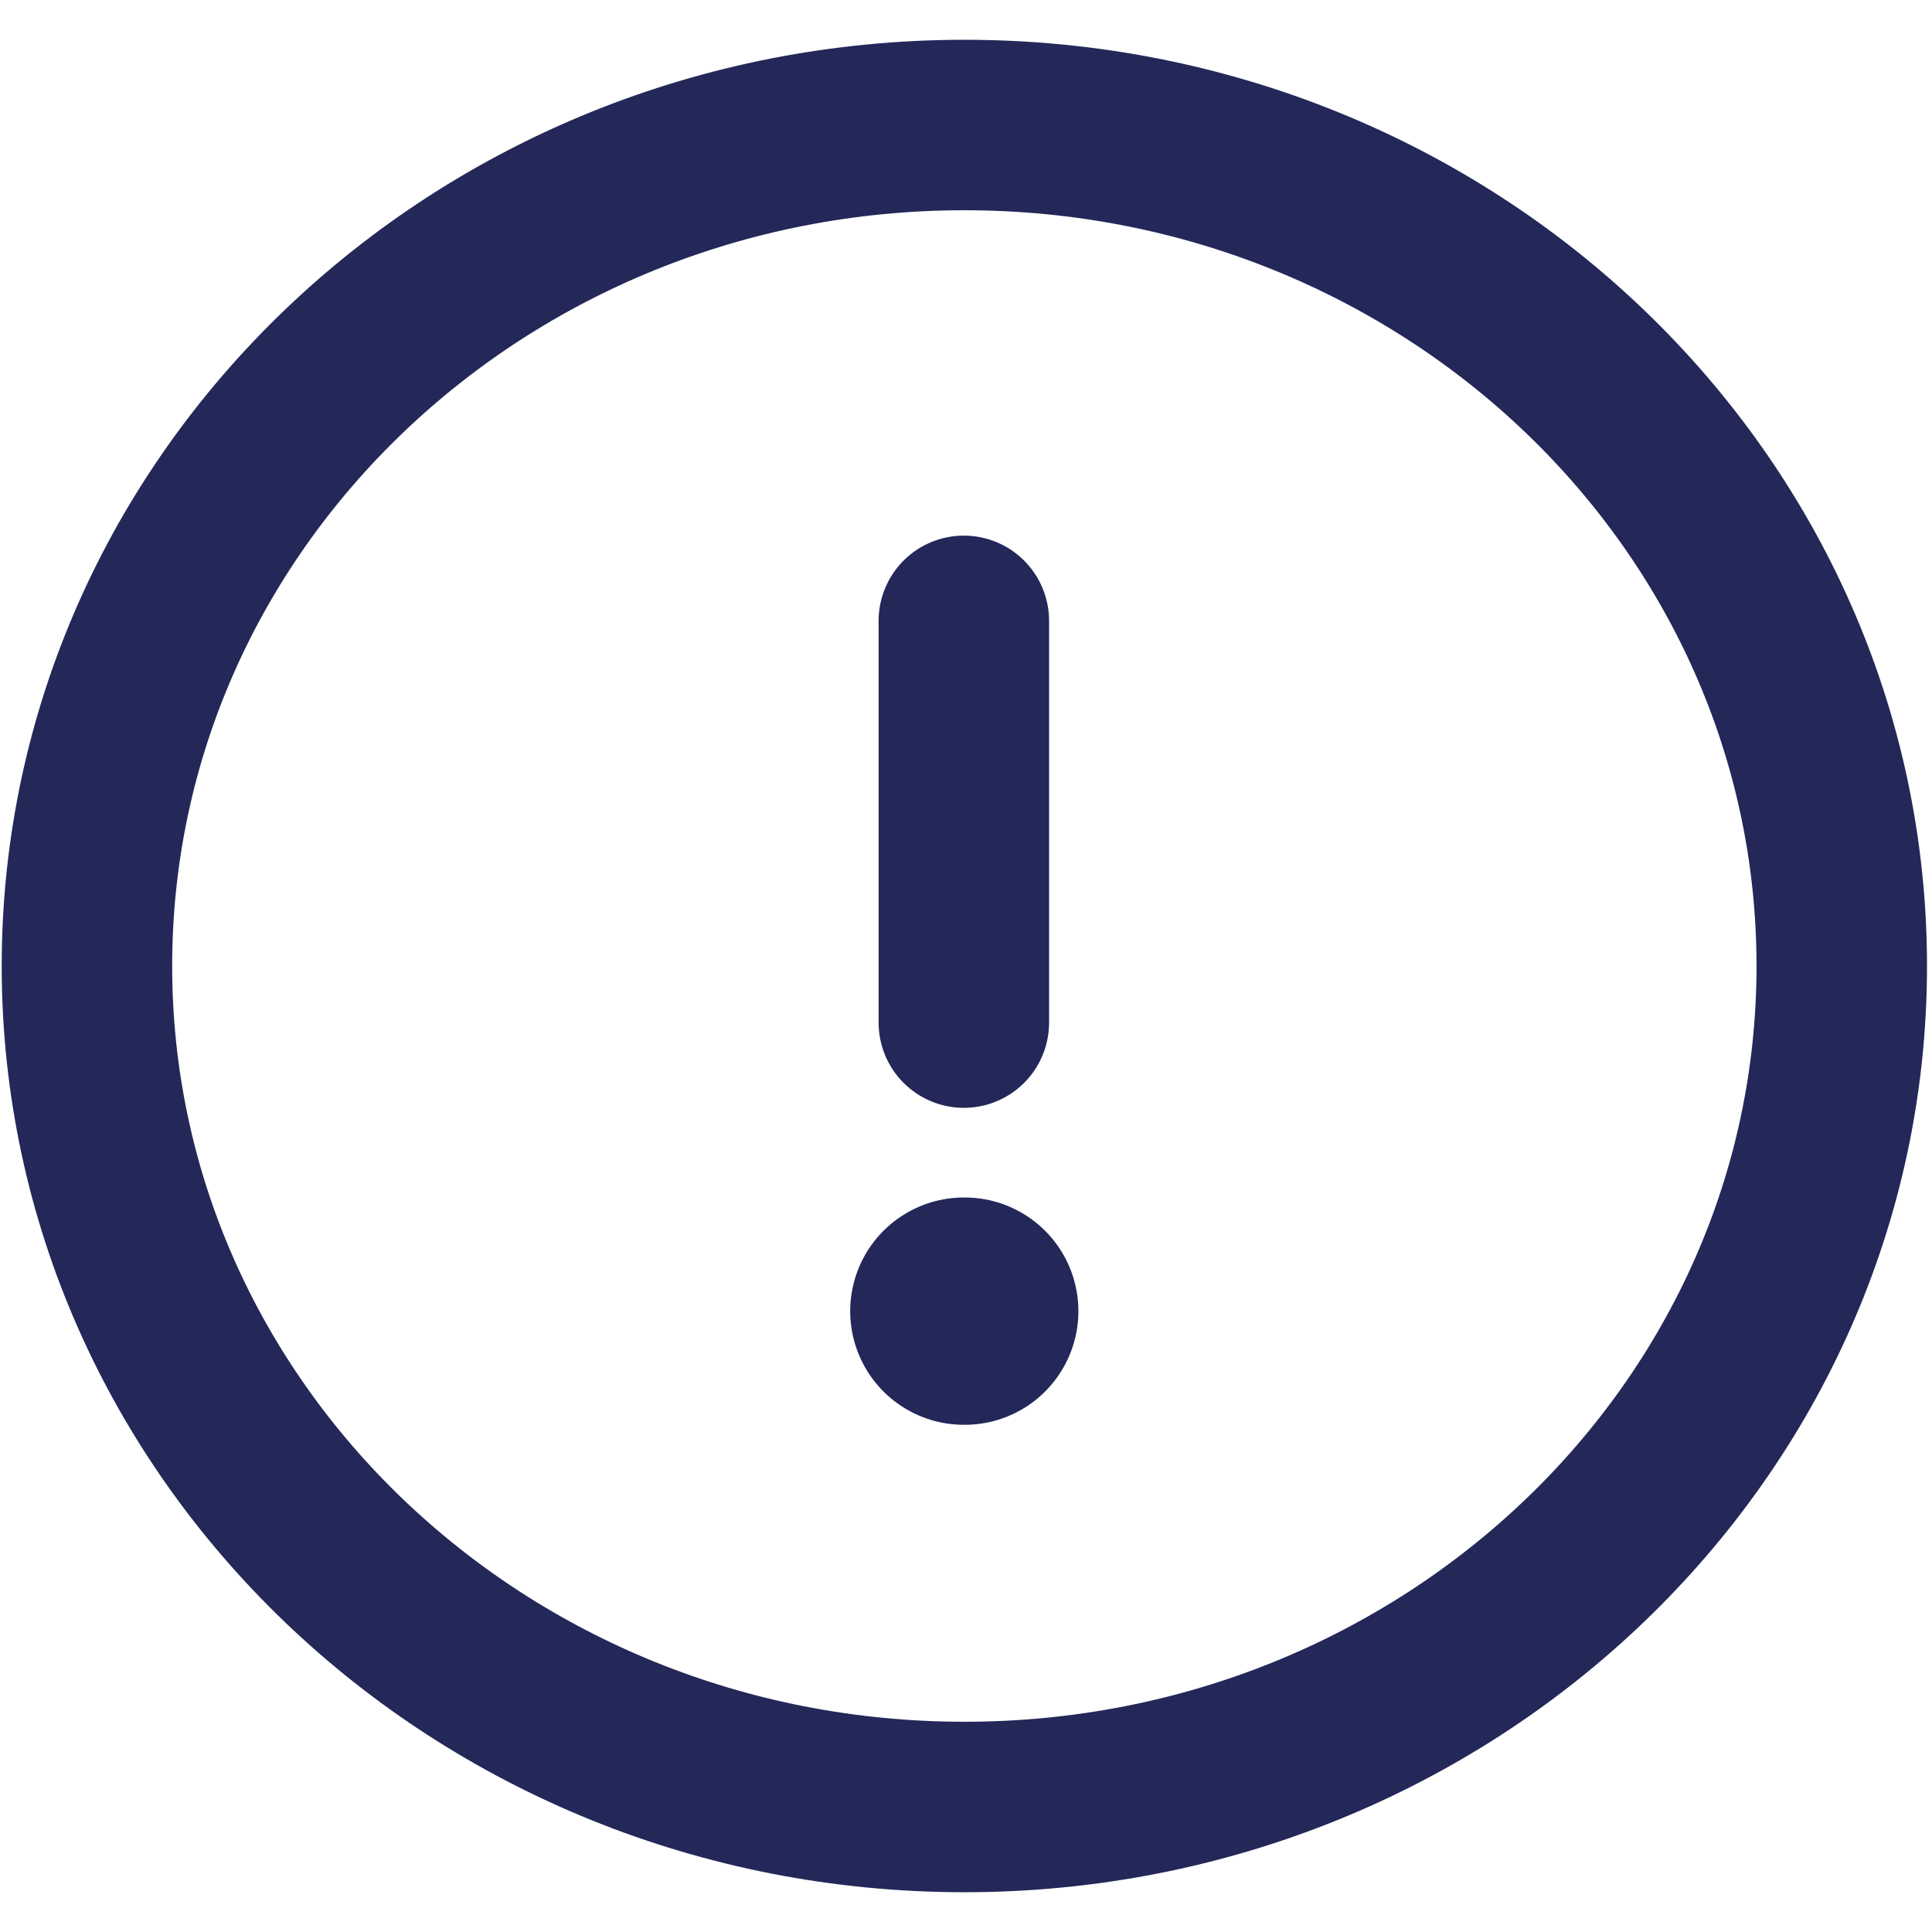 <svg width="17" height="17" viewBox="0 0 17 17" fill="none" xmlns="http://www.w3.org/2000/svg">
<path fill-rule="evenodd" clip-rule="evenodd" d="M8.486 1.1C12.749 1.1 16.206 4.412 16.206 8.5C16.206 12.586 12.749 15.9 8.486 15.9C4.221 15.9 0.765 12.586 0.765 8.5C0.765 4.412 4.221 1.1 8.486 1.1Z" stroke="#232859" stroke-width="1.5" stroke-linecap="round" stroke-linejoin="round"/>
<path d="M8.481 5.463V8.998" stroke="#232859" stroke-width="1.5" stroke-linecap="round" stroke-linejoin="round"/>
<path d="M8.481 11.537H8.489" stroke="#232859" stroke-width="2" stroke-linecap="round" stroke-linejoin="round"/>
</svg>
